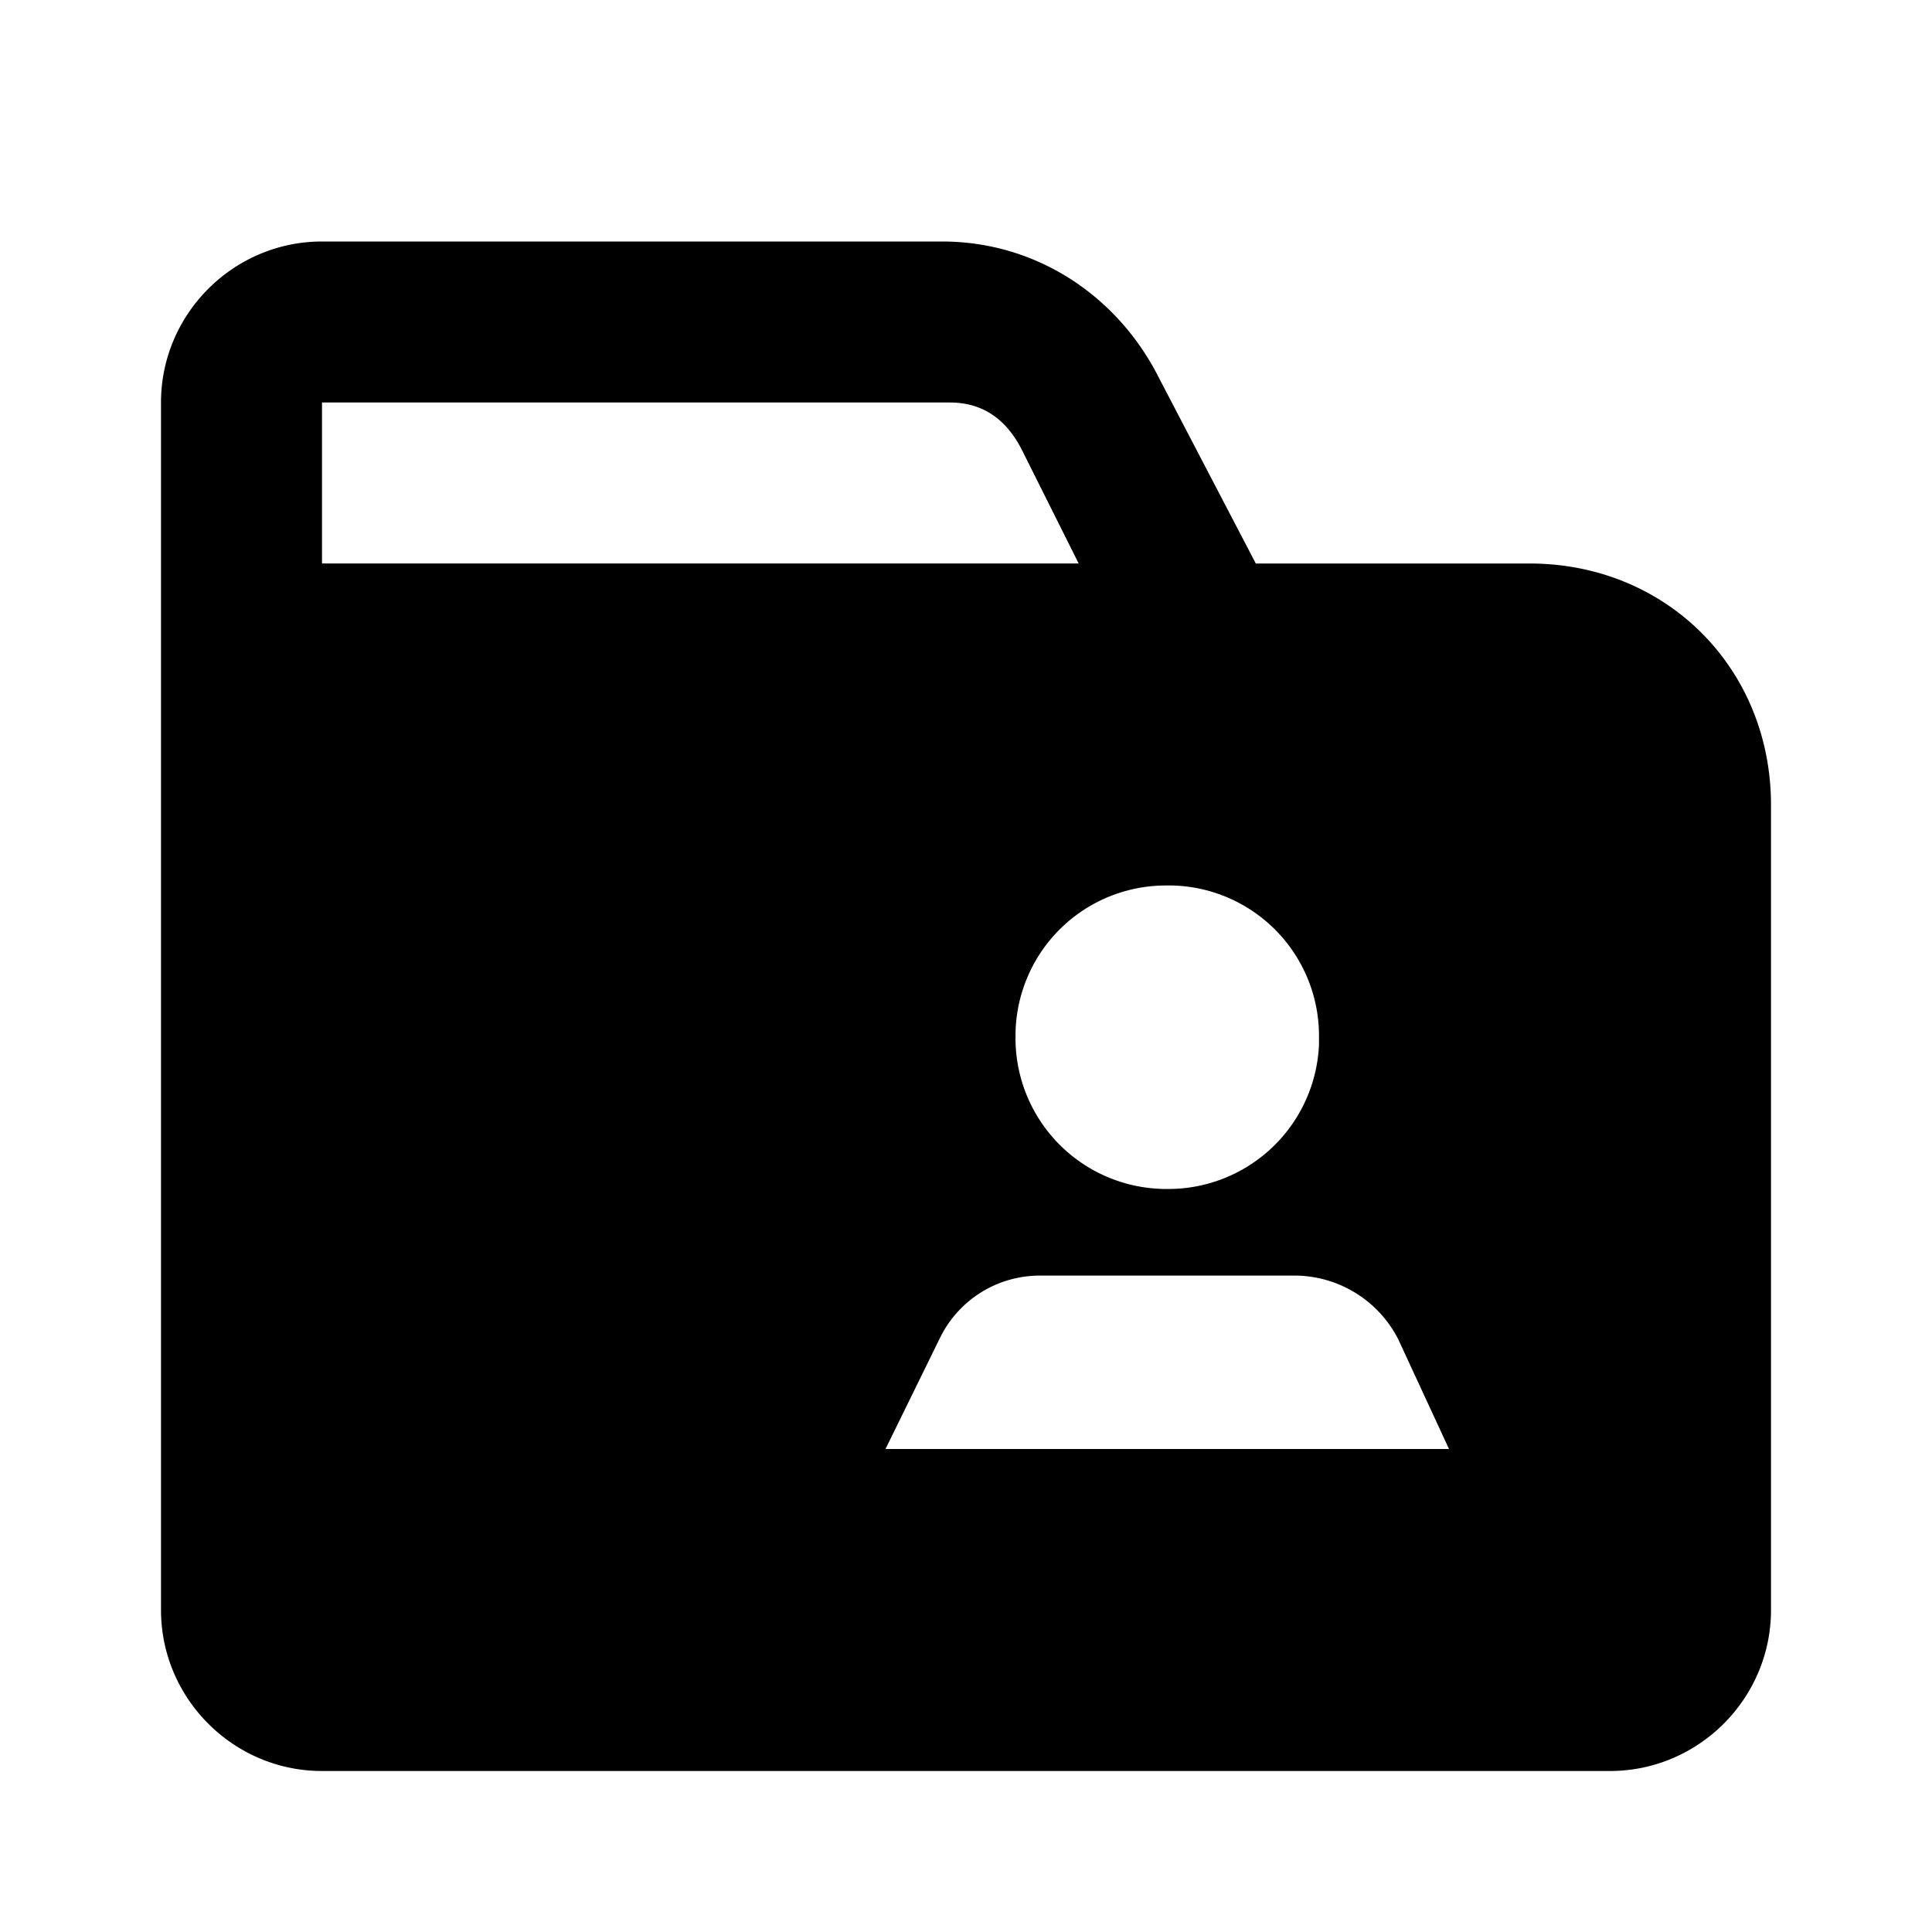 <svg xmlns="http://www.w3.org/2000/svg" id="shared_folder" width="24" height="24"><path fill-rule="evenodd" d="M15.6 7H19c1.7 0 3 1.3 3 3v10c0 1.1-.9 2-2 2H4c-1.1 0-2-.9-2-2V5c0-1.1.9-2 2-2h7.7c1.2 0 2.2.7 2.7 1.7L15.6 7ZM4 5v2h9.4l-.7-1.4c-.2-.4-.5-.6-.9-.6H4Zm10.435 9.77h.065a1.874 1.874 0 0 0 1.885-1.794v-.124A1.868 1.868 0 0 0 14.565 11H14.5a1.868 1.868 0 0 0-1.885 1.852v.065a1.874 1.874 0 0 0 1.82 1.852Zm1.675 1.076h-3.182a1.38 1.38 0 0 0-1.26.792L11 18h7l-.63-1.362a1.449 1.449 0 0 0-1.26-.792Z" clip-rule="evenodd"/></svg>